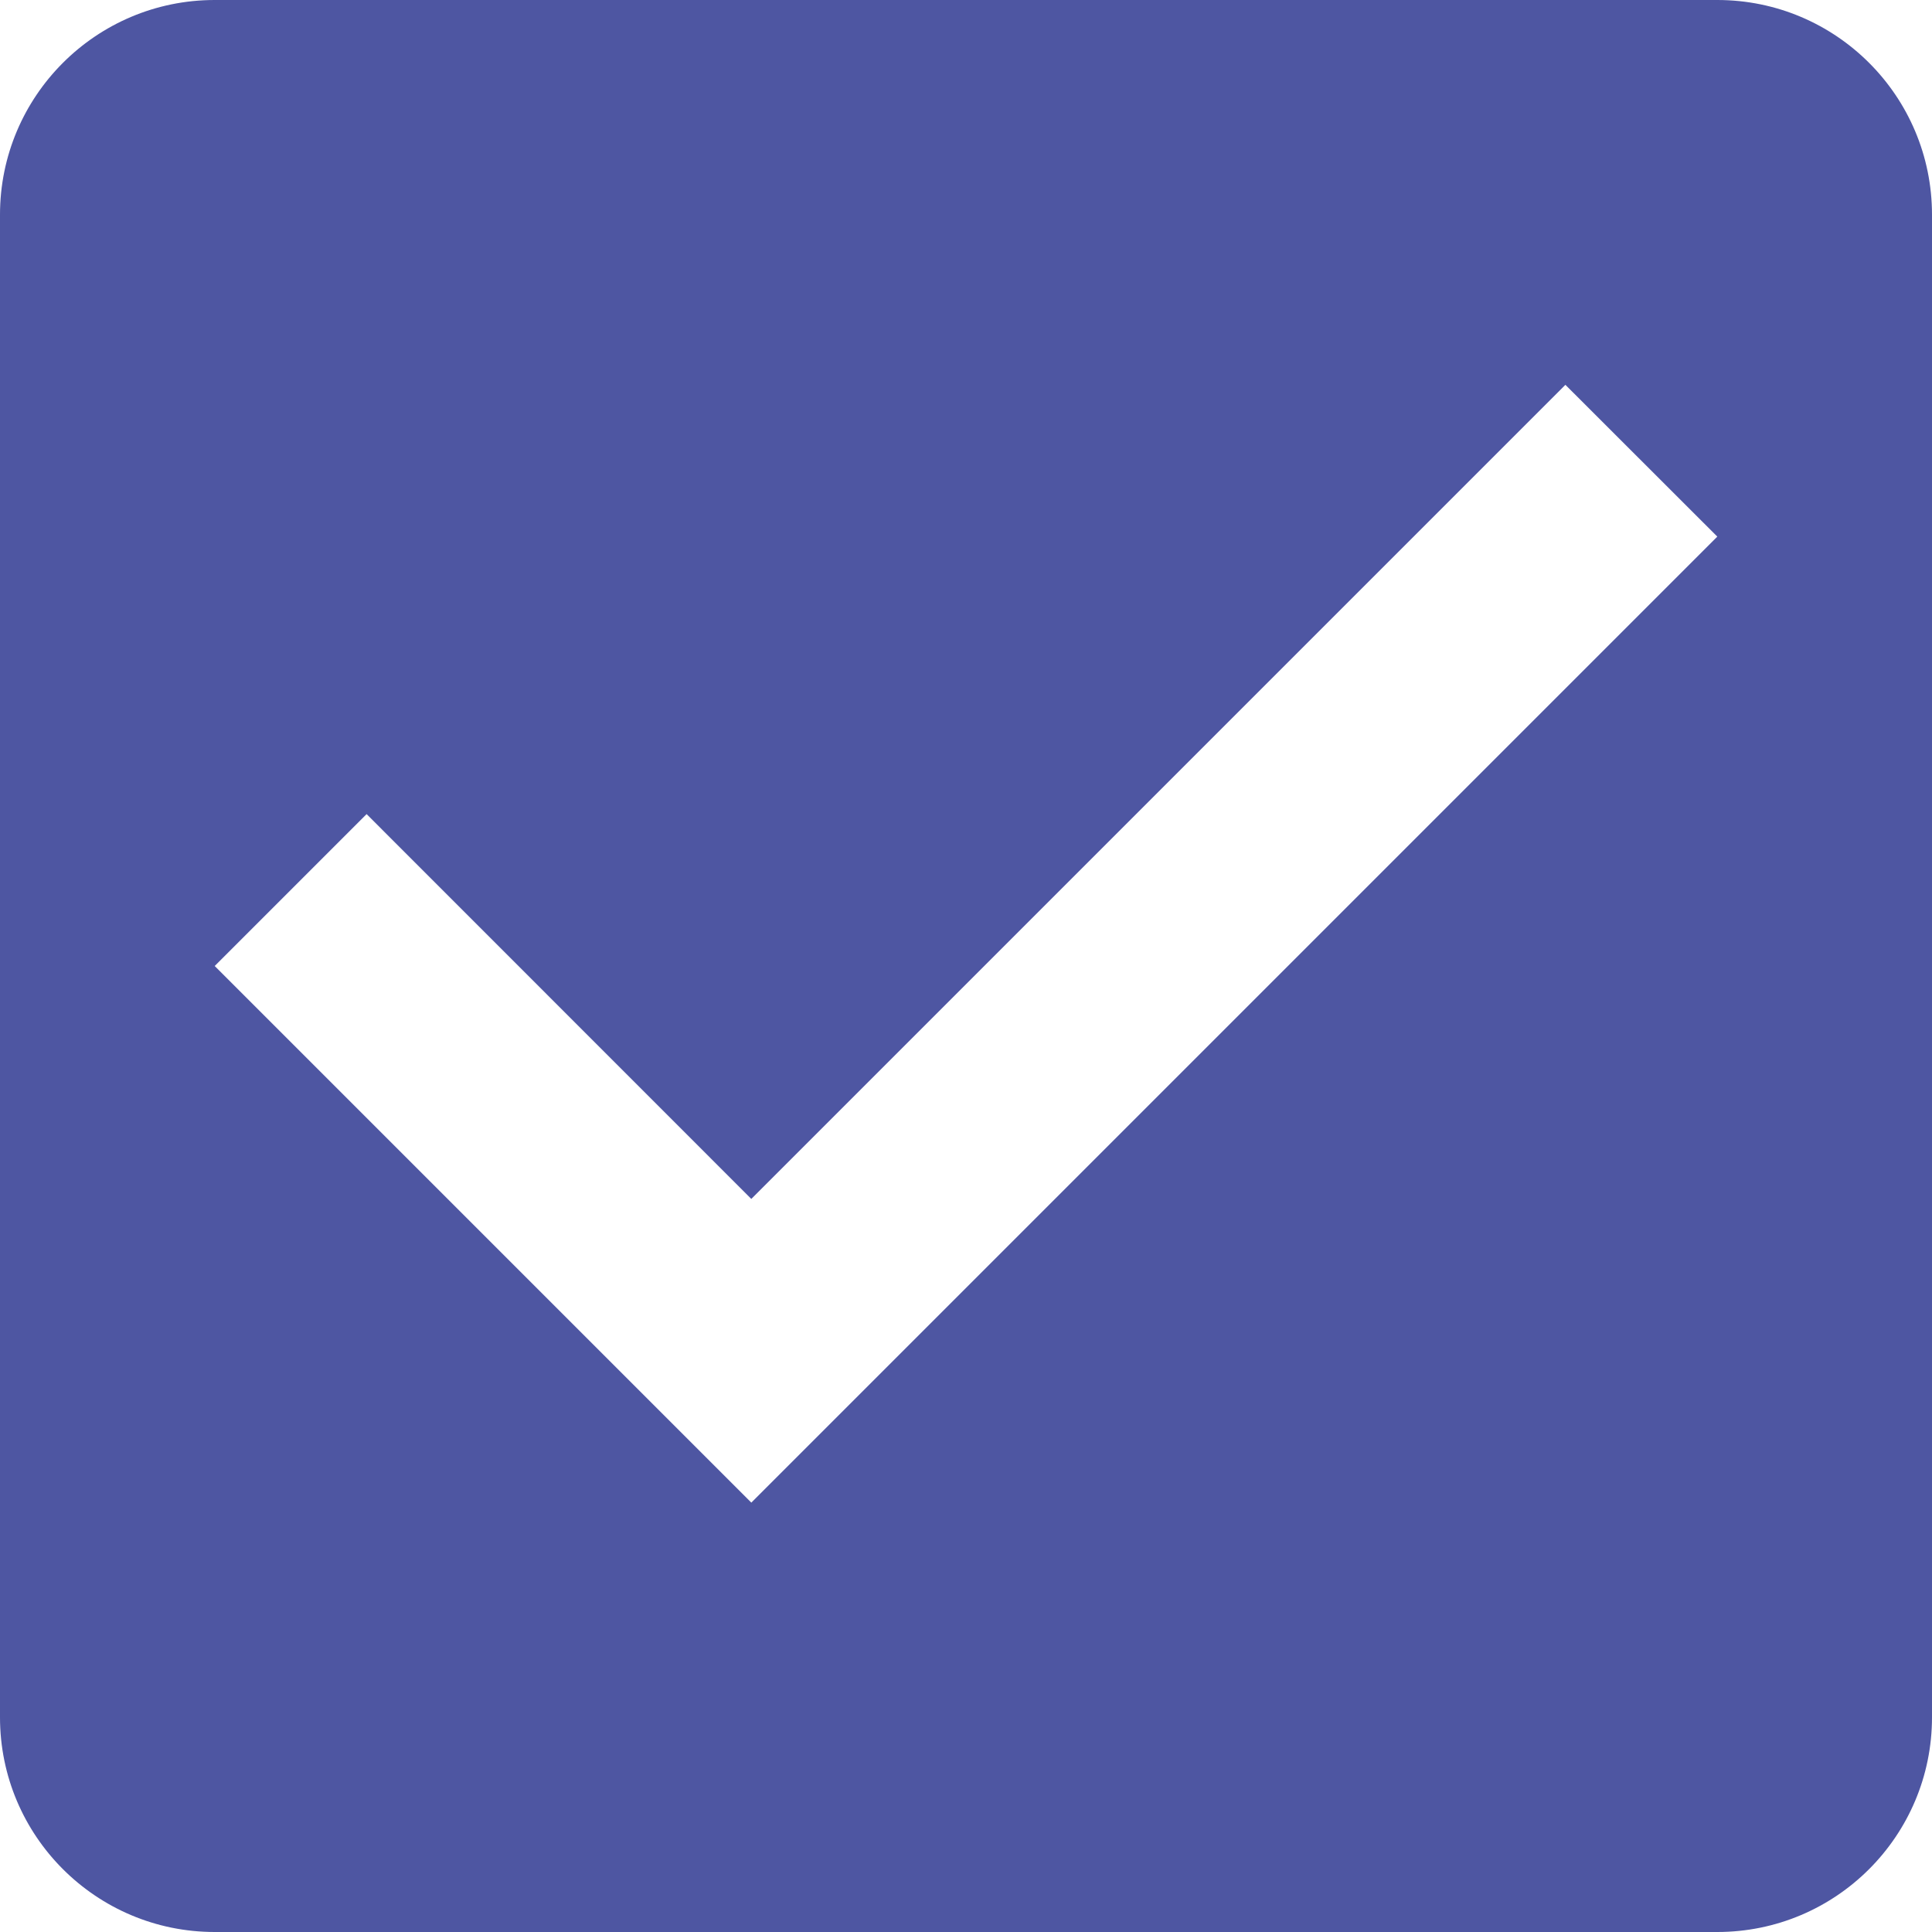 <svg width="16" height="16" viewBox="0 0 16 16" fill="none" xmlns="http://www.w3.org/2000/svg">
<g id="checkbox_on">
<g id="Group">
<g id="Group_2">
<path id="Vector" d="M14.222 0H1.778C0.796 0 0 0.796 0 1.778V14.222C0 15.204 0.796 16 1.778 16H14.222C15.204 16 16 15.204 16 14.222V1.778C16 0.796 15.204 0 14.222 0ZM6.222 12.444L1.778 8L3.036 6.742L6.222 9.929L12.964 3.187L14.222 4.444L6.222 12.444Z" fill="#4E56A2"/>
</g>
</g>
</g>
</svg>
